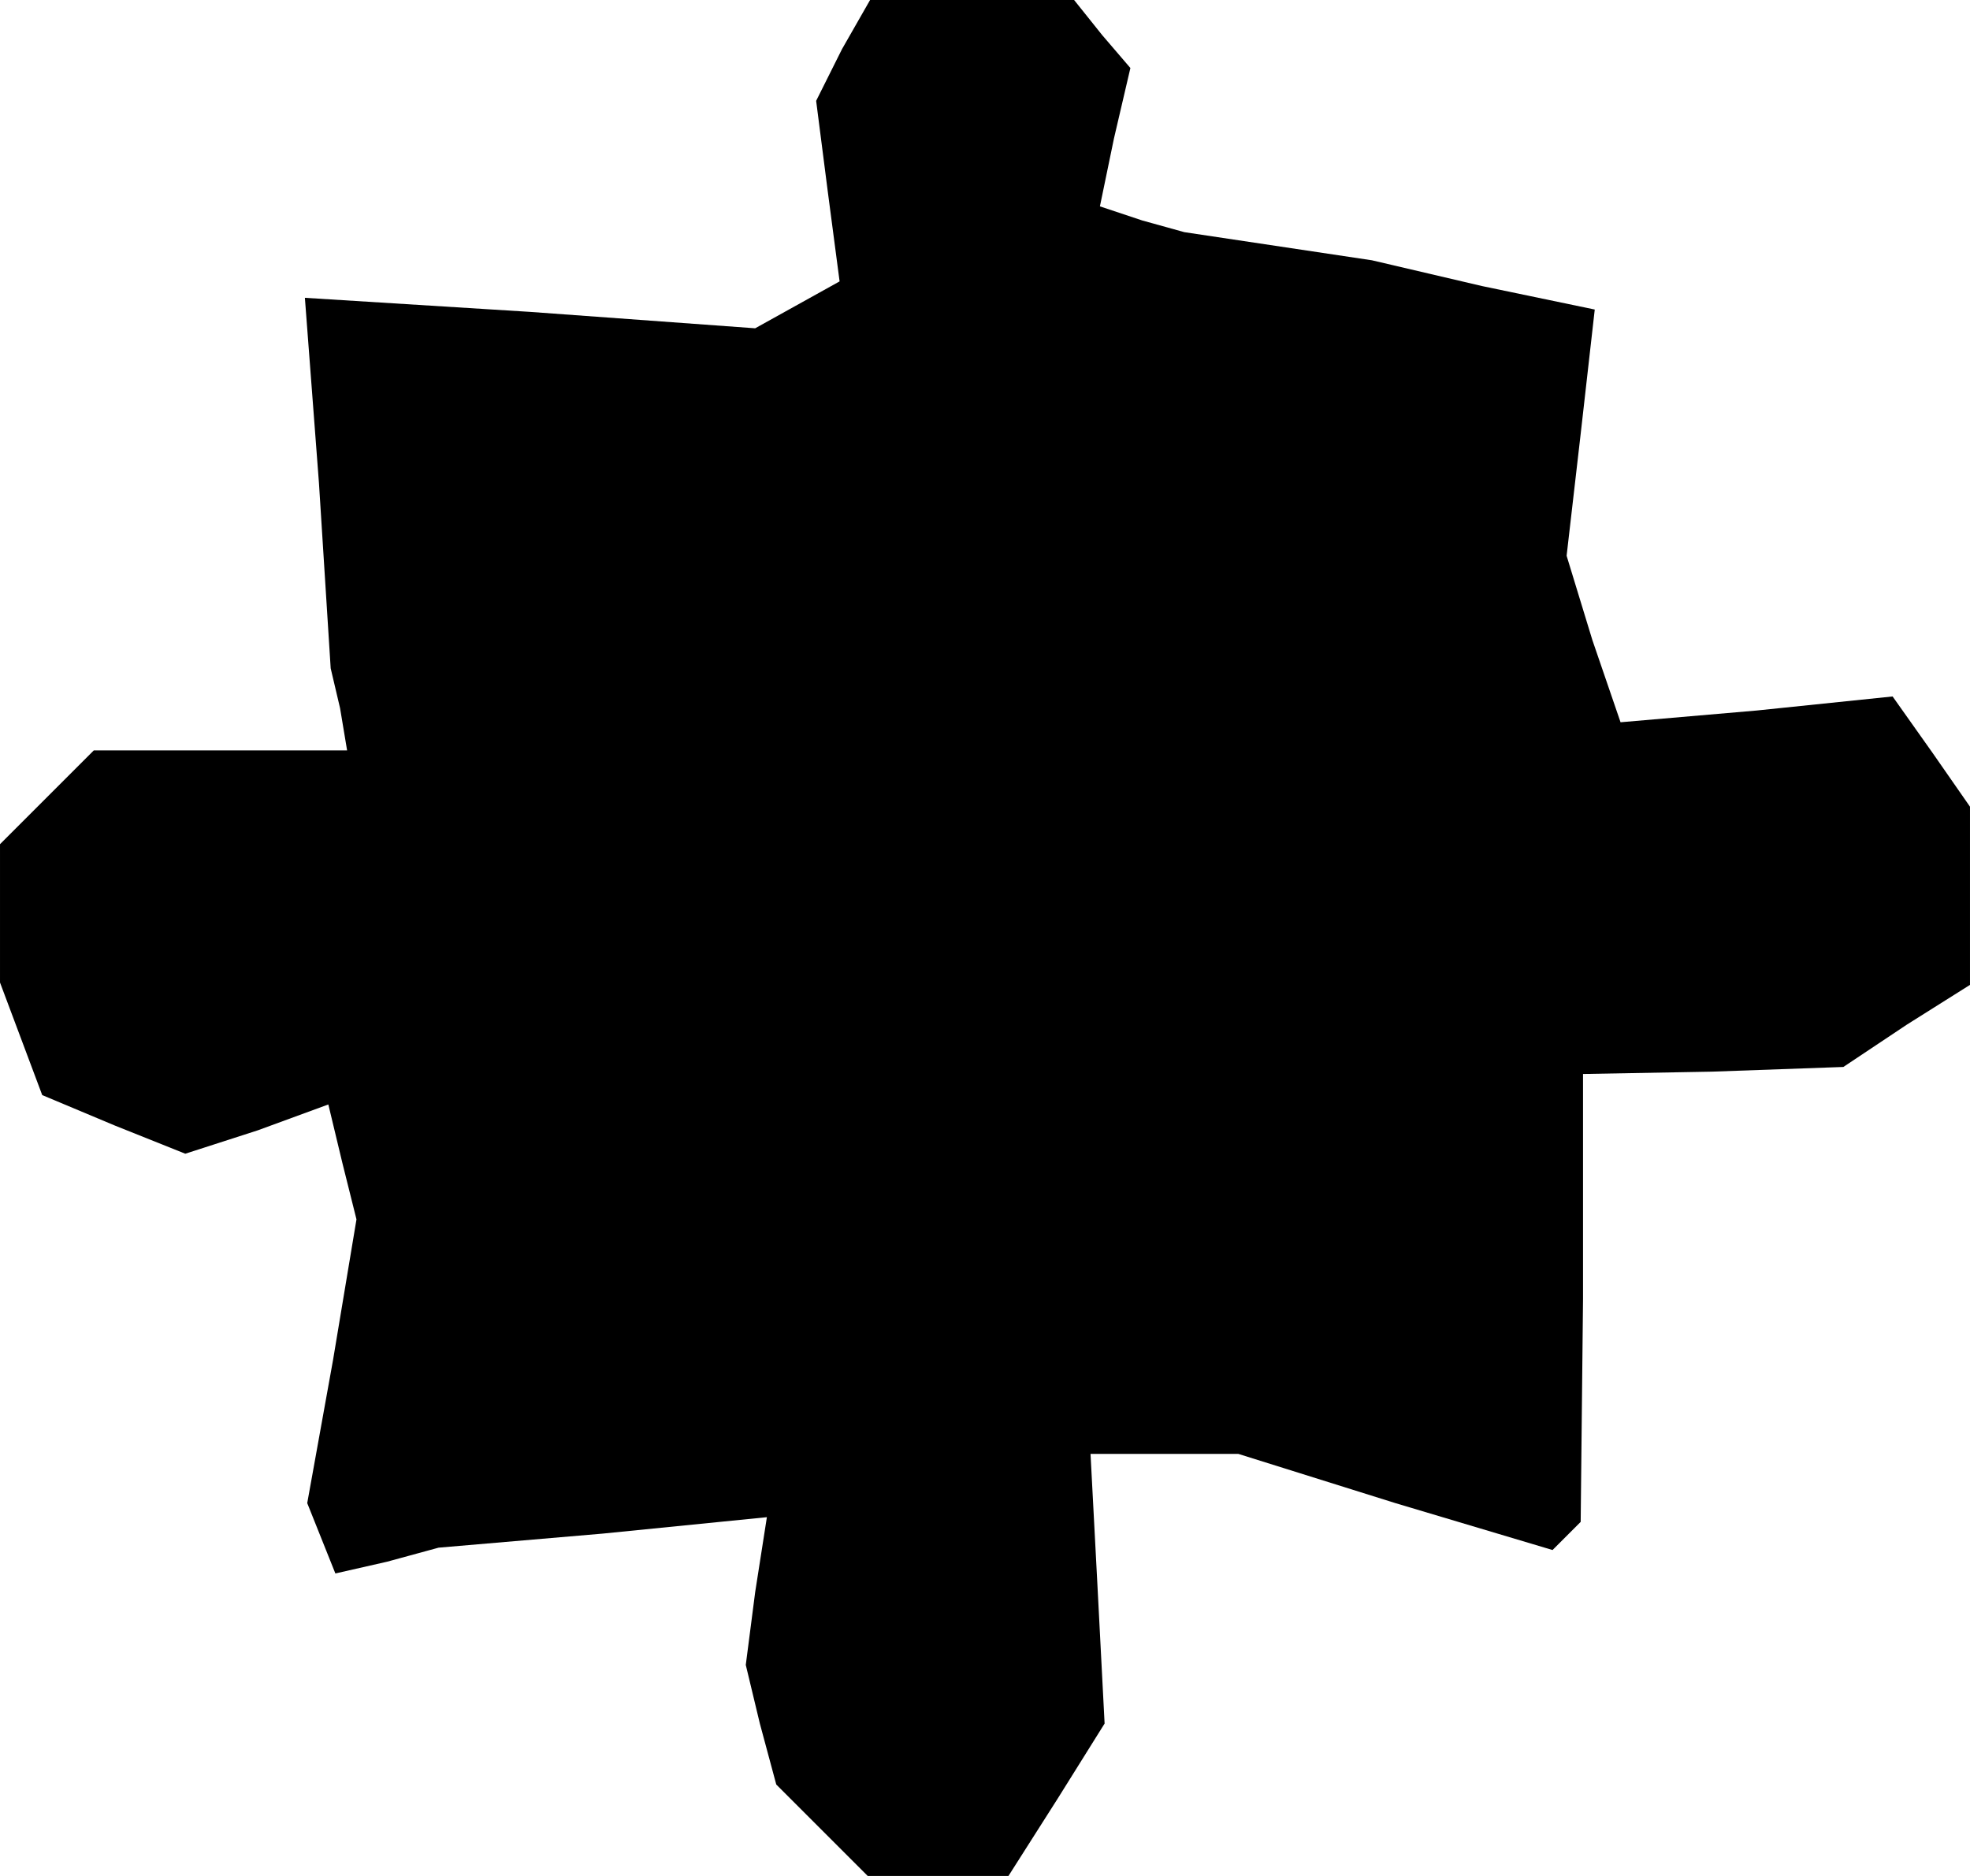 <?xml version="1.0" standalone="no"?>
<!DOCTYPE svg PUBLIC "-//W3C//DTD SVG 20010904//EN"
 "http://www.w3.org/TR/2001/REC-SVG-20010904/DTD/svg10.dtd">
<svg version="1.0" xmlns="http://www.w3.org/2000/svg"
 width="84pt" height="80pt" viewBox="0 0 84 80"
 preserveAspectRatio="xMidYMid meet">
<g transform="translate(0,80) scale(0.1,-0.1)"
fill="#000000" stroke="none">
<path d="M359 779 l-11 -22 5 -39 5 -38 -18 -10 -18 -10 -96 7 -96 6 6 -79 5
-79 4 -17 3 -18 -54 0 -54 0 -20 -20 -20 -20 0 -29 0 -30 9 -24 9 -24 31 -13
30 -12 31 10 30 11 6 -25 6 -24 -10 -60 -11 -61 6 -15 6 -15 22 5 22 6 70 6
70 7 -5 -32 -4 -31 6 -25 7 -26 19 -19 20 -20 30 0 30 0 21 33 20 32 -3 58 -3
57 31 0 32 0 67 -21 67 -20 6 6 6 6 1 95 0 96 55 1 56 2 27 18 27 17 0 38 0
38 -16 23 -17 24 -58 -6 -58 -5 -12 35 -11 36 6 52 6 53 -48 10 -47 11 -40 6
-40 6 -18 5 -18 6 6 29 7 30 -12 14 -12 15 -44 0 -43 0 -12 -21z"/>
</g>
</svg>
